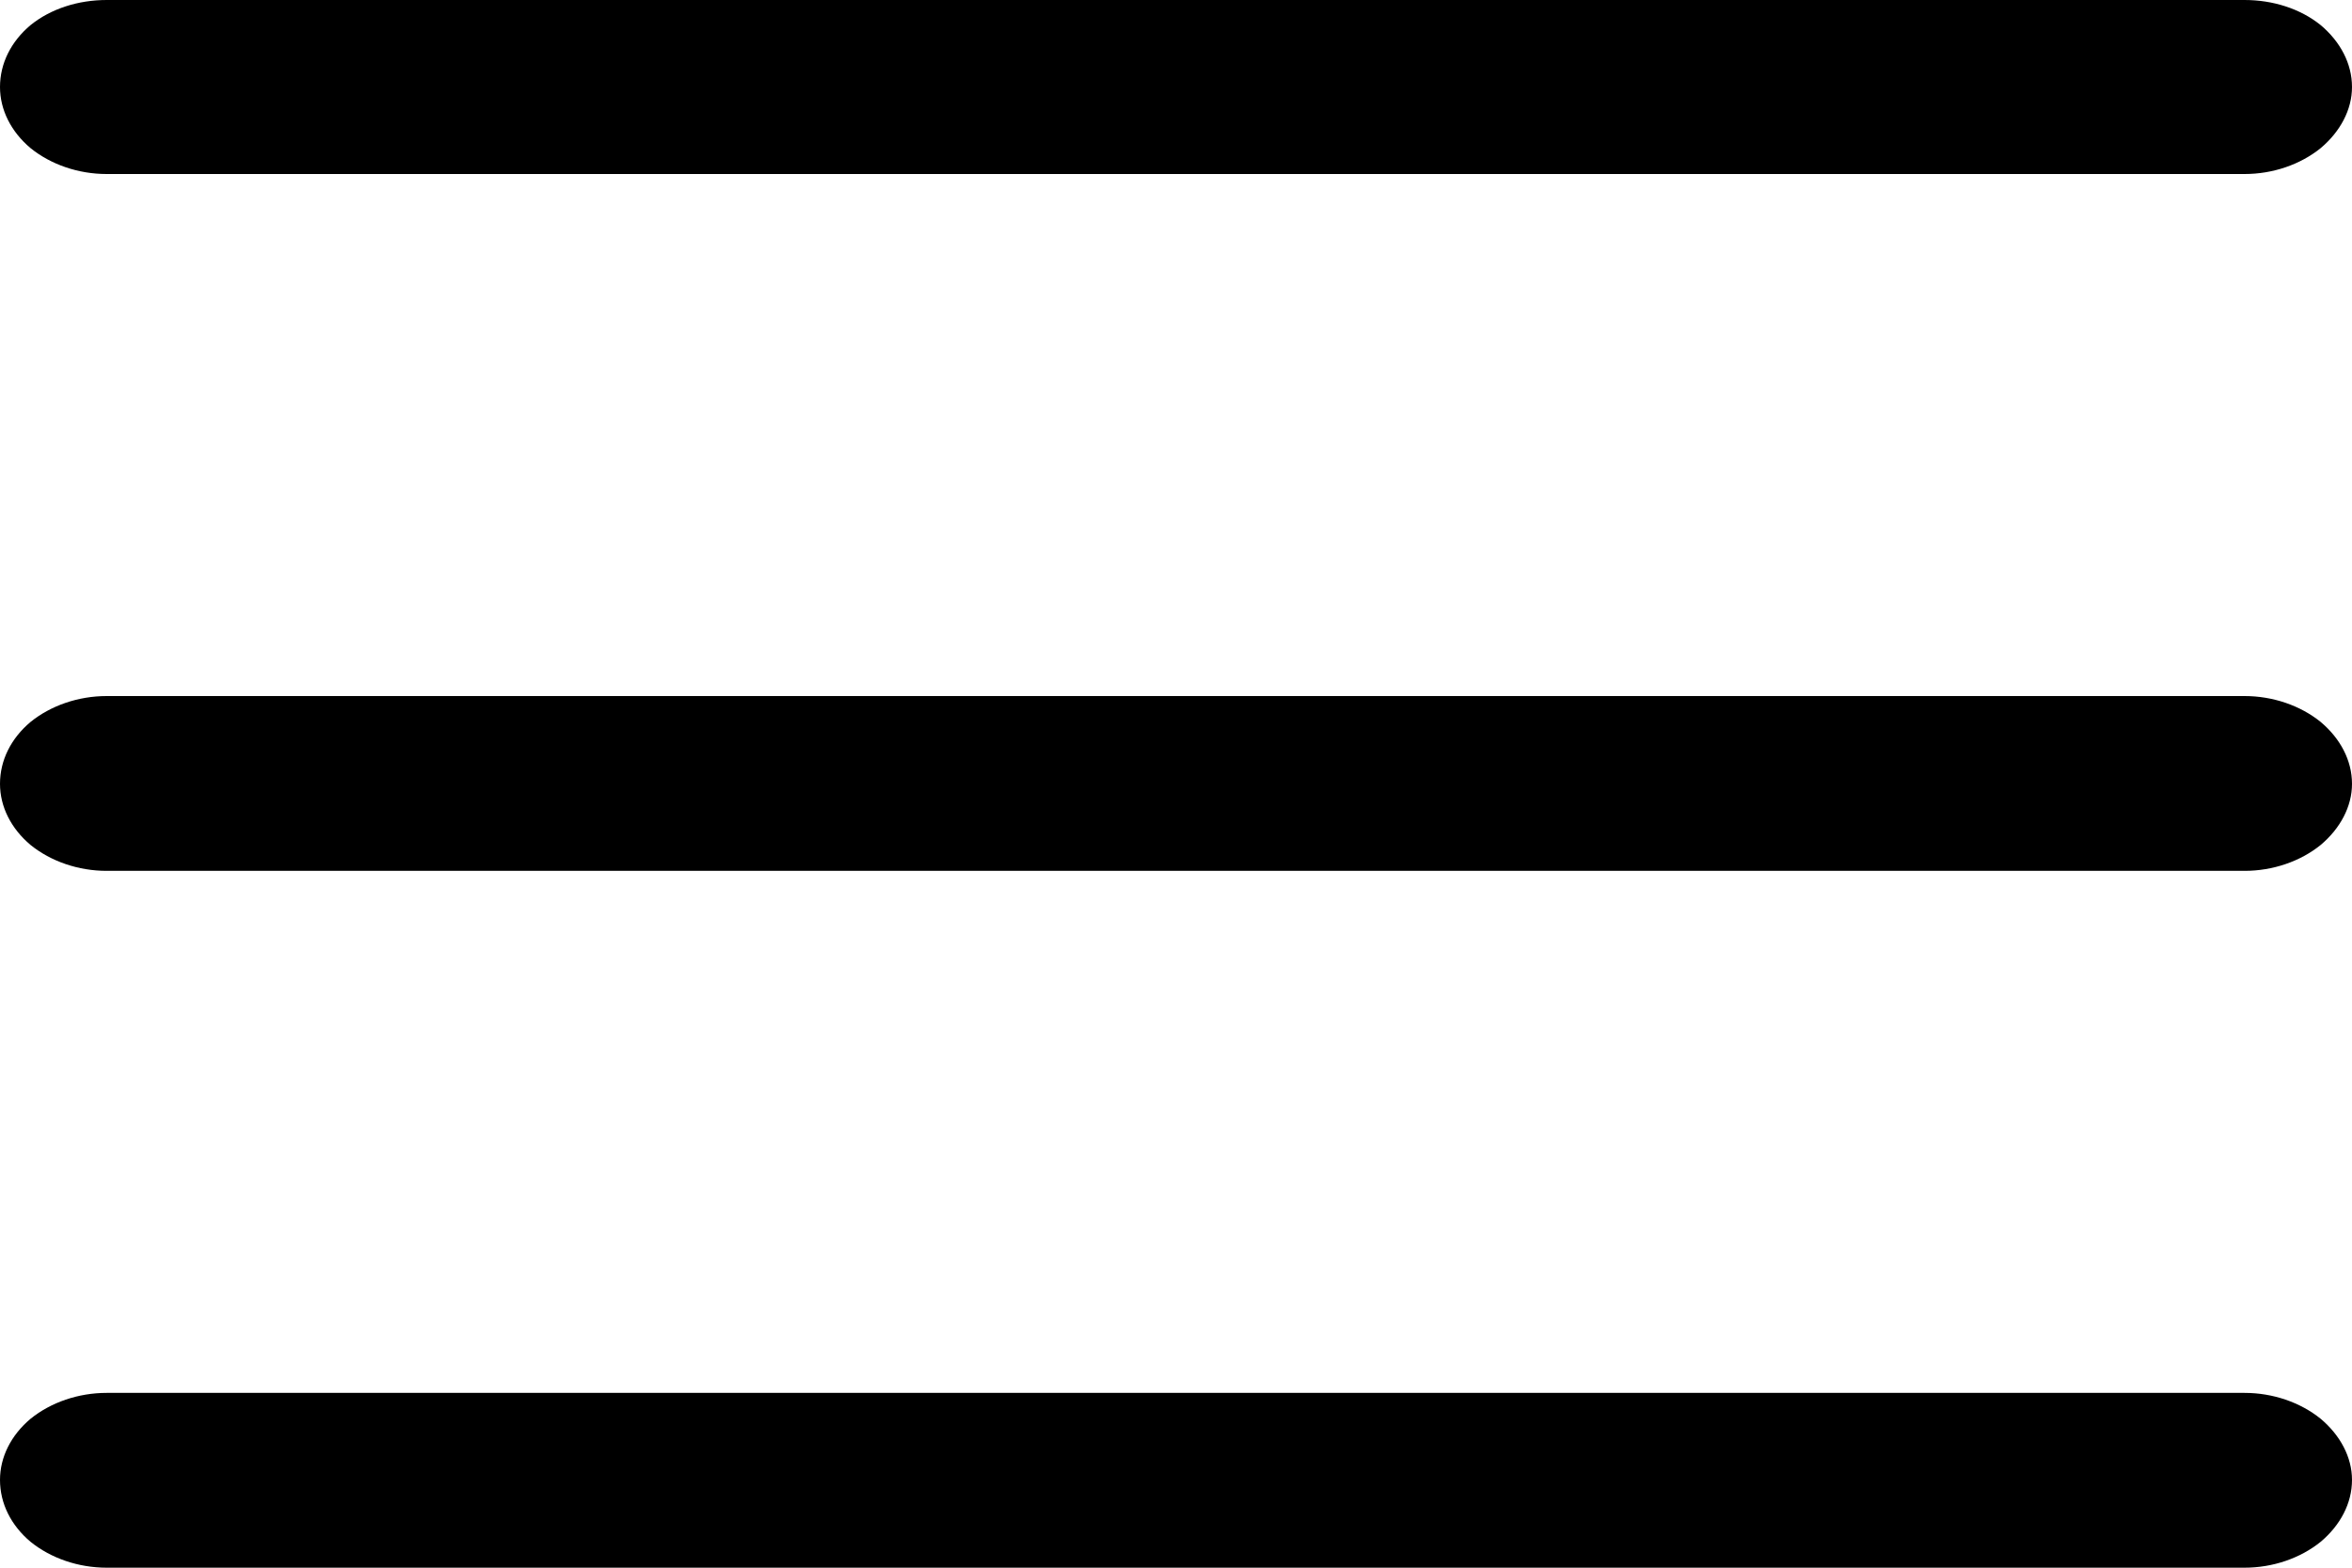 <svg width="30" height="20" viewBox="0 0 30 20" fill="none" xmlns="http://www.w3.org/2000/svg" xmlns:xlink="http://www.w3.org/1999/xlink">
	<desc>
			Created with Pixso.
	</desc>
	<defs/>
	<path id="Vector" d="M0 18.88C0 18.59 0.14 18.31 0.39 18.1C0.65 17.89 1 17.77 1.36 17.77L28.63 17.77C28.99 17.77 29.34 17.89 29.6 18.1C29.85 18.31 30 18.59 30 18.88C30 19.18 29.85 19.46 29.6 19.67C29.34 19.88 28.99 20 28.63 20L1.36 20C1 20 0.65 19.88 0.39 19.67C0.14 19.46 0 19.18 0 18.88ZM0 10C0 9.7 0.14 9.42 0.39 9.21C0.65 9 1 8.88 1.36 8.88L28.63 8.88C28.99 8.88 29.34 9 29.6 9.21C29.85 9.42 30 9.7 30 10C30 10.29 29.85 10.57 29.6 10.78C29.34 10.99 28.99 11.11 28.63 11.11L1.36 11.11C1 11.11 0.65 10.99 0.39 10.78C0.14 10.57 0 10.29 0 10ZM0 1.11C0 0.81 0.14 0.53 0.39 0.32C0.65 0.11 1 0 1.36 0L28.63 0C28.99 0 29.34 0.11 29.6 0.32C29.85 0.53 30 0.81 30 1.11C30 1.4 29.85 1.68 29.6 1.89C29.34 2.1 28.99 2.22 28.63 2.22L1.36 2.22C1 2.22 0.65 2.1 0.39 1.89C0.14 1.68 0 1.4 0 1.11Z" fill="#000000" fill-opacity="1" fill-rule="evenodd"/>
</svg>
